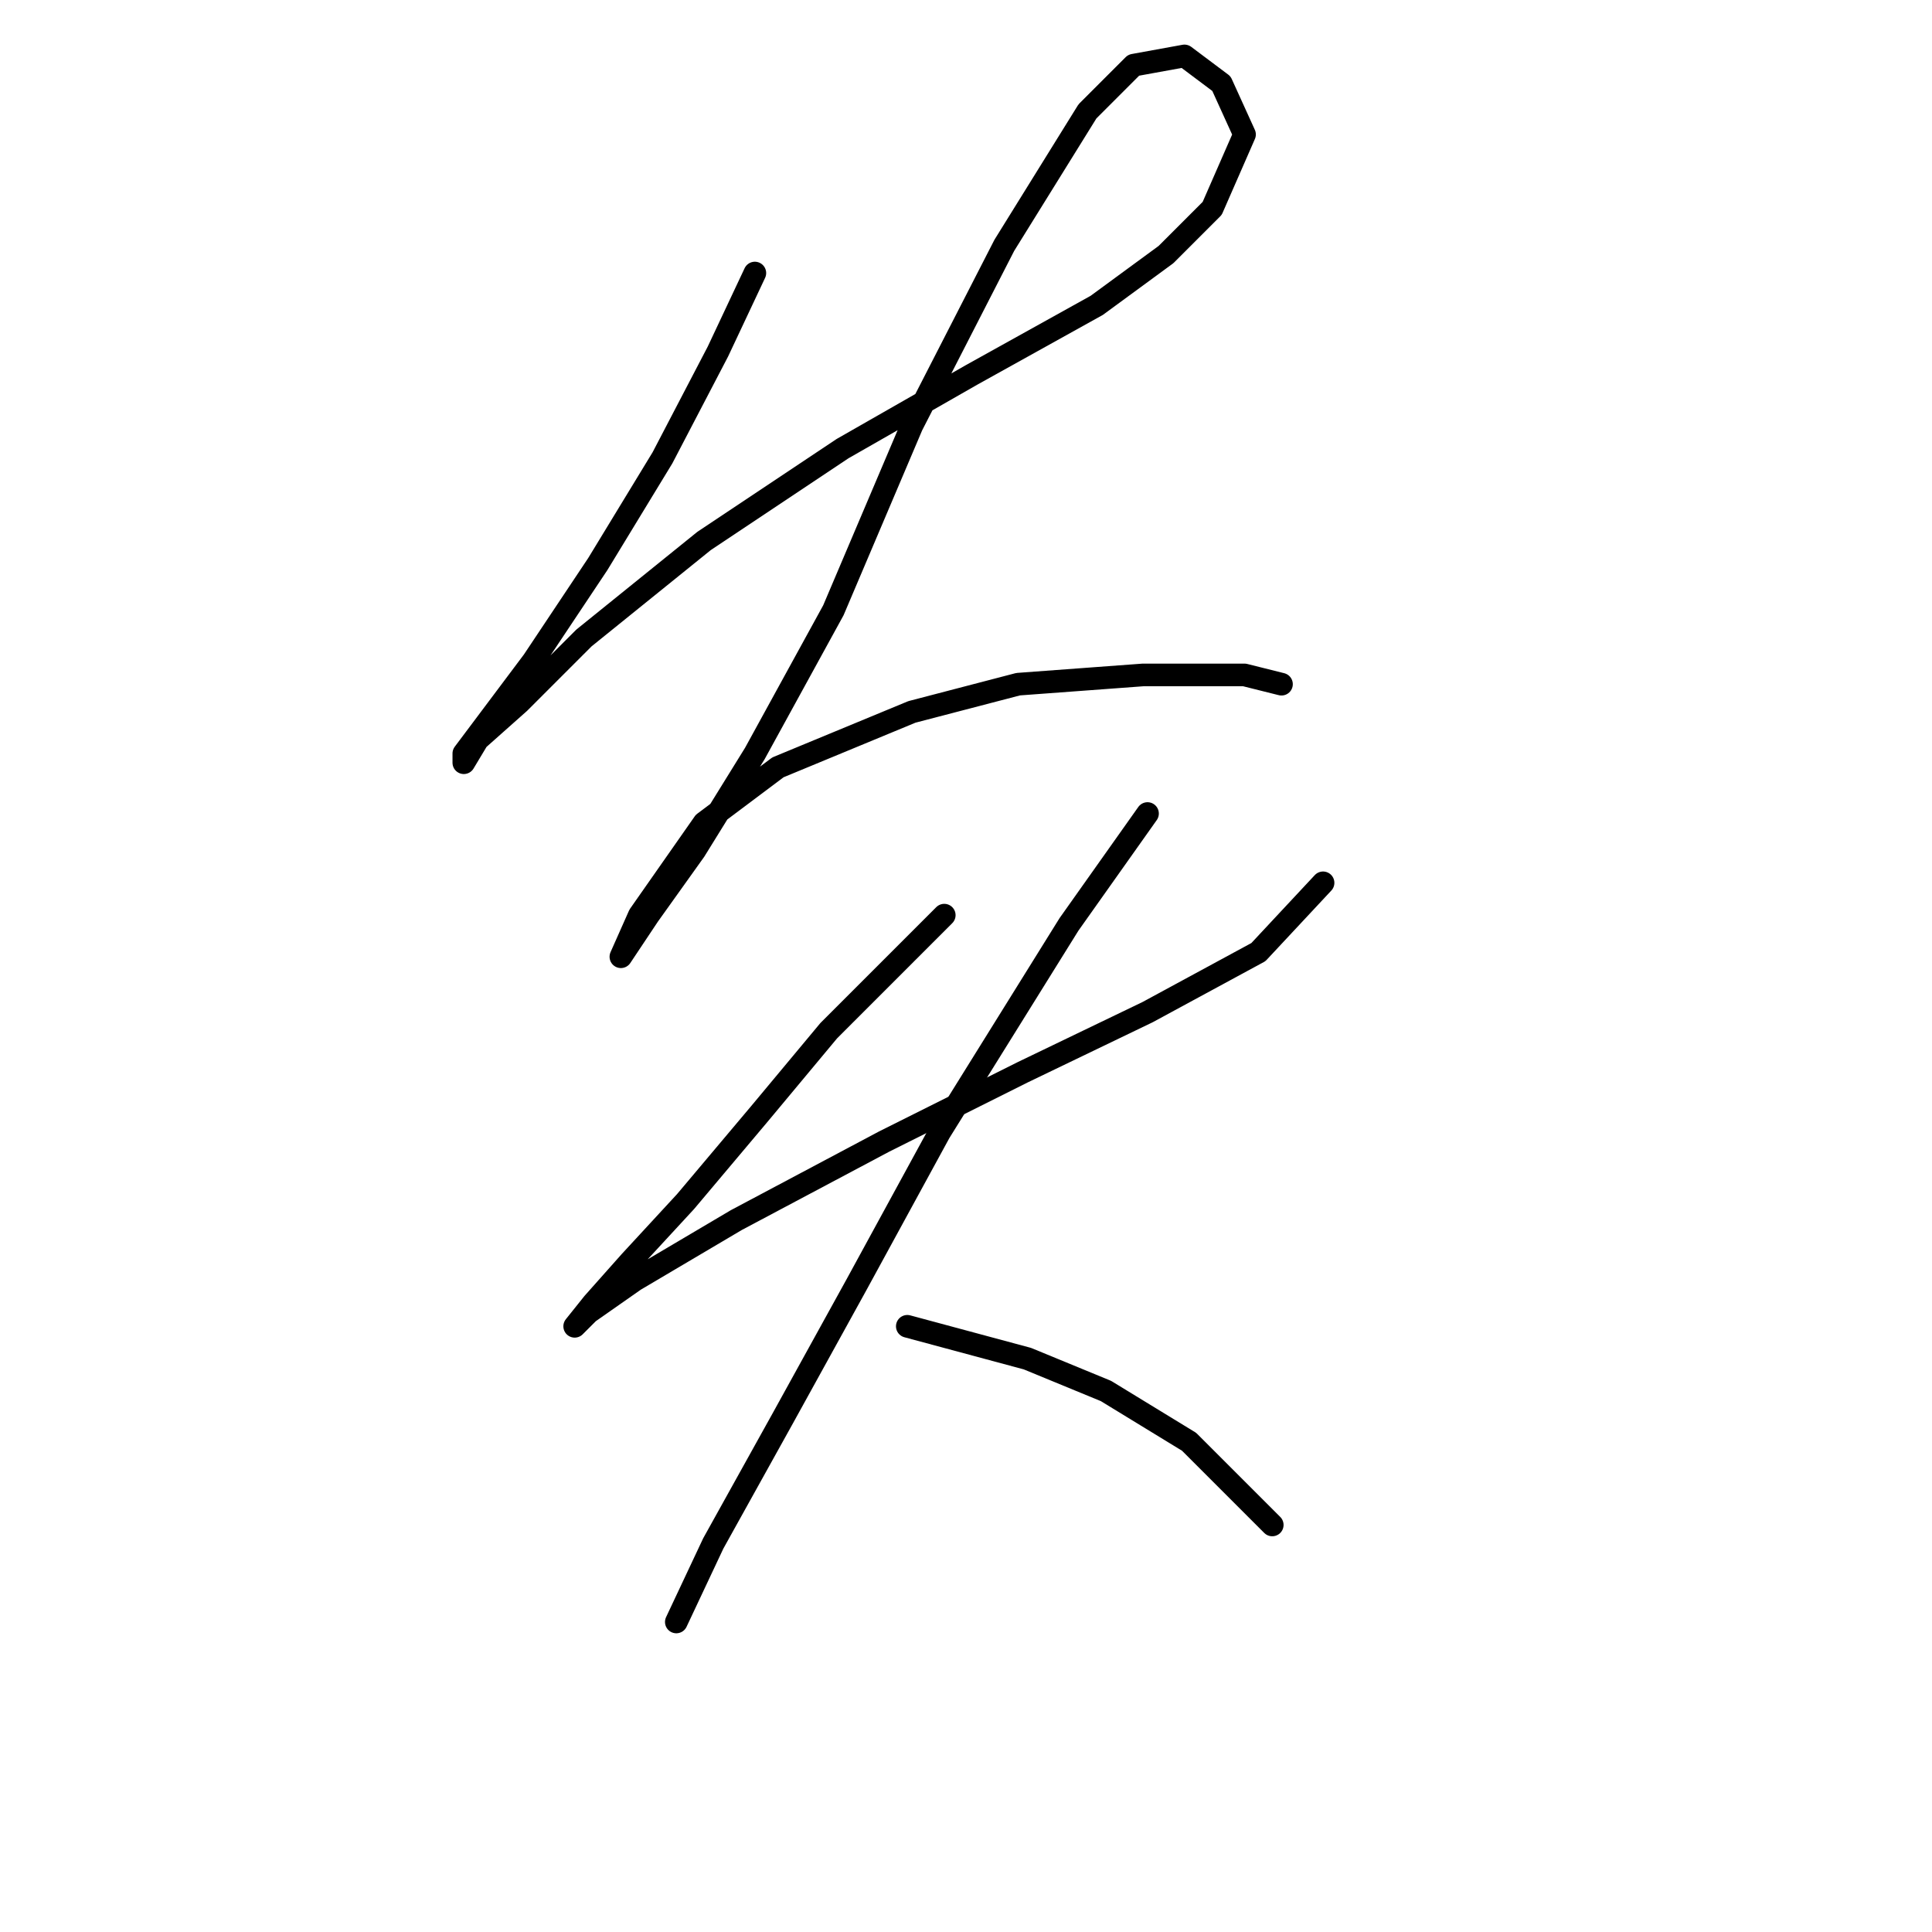 <?xml version="1.0" standalone="no"?>
    <svg width="256" height="256" xmlns="http://www.w3.org/2000/svg" version="1.1">
    <polyline stroke="black" stroke-width="3" stroke-linecap="round" fill="transparent" stroke-linejoin="round" points="100.022 36.18 95.125 46.586 87.78 60.665 79.21 74.744 70.64 87.598 65.131 94.943 61.459 99.84 61.459 101.064 63.295 98.004 68.804 93.107 77.374 84.537 93.289 71.683 111.652 59.441 128.791 49.647 145.318 40.465 154.5 33.732 160.621 27.611 164.906 17.817 161.845 11.084 156.948 7.411 150.215 8.635 144.094 14.756 133.076 32.508 120.834 56.38 110.428 80.865 100.022 99.84 92.064 112.695 85.943 121.264 82.271 126.773 82.271 126.773 84.719 121.264 93.289 109.022 103.082 101.677 120.834 94.331 134.912 90.658 151.439 89.434 158.785 89.434 164.906 89.434 169.803 90.658 169.803 90.658 " />
        <polyline stroke="black" stroke-width="3" stroke-linecap="round" fill="transparent" stroke-linejoin="round" points="125.119 121.264 109.816 136.567 100.634 147.585 90.84 159.215 83.495 167.173 78.598 172.682 76.149 175.742 77.986 173.906 84.107 169.621 97.573 161.664 117.161 151.258 135.524 142.076 152.052 134.119 166.742 126.161 175.312 116.979 175.312 116.979 " />
        <polyline stroke="black" stroke-width="3" stroke-linecap="round" fill="transparent" stroke-linejoin="round" points="152.052 107.798 141.646 122.488 124.506 150.033 113.488 170.233 103.695 187.985 94.513 204.512 89.616 214.918 89.616 214.918 " />
        <polyline stroke="black" stroke-width="3" stroke-linecap="round" fill="transparent" stroke-linejoin="round" points="120.222 175.742 136.137 180.027 146.543 184.312 157.561 191.045 168.579 202.063 168.579 202.063 " />
        </svg>